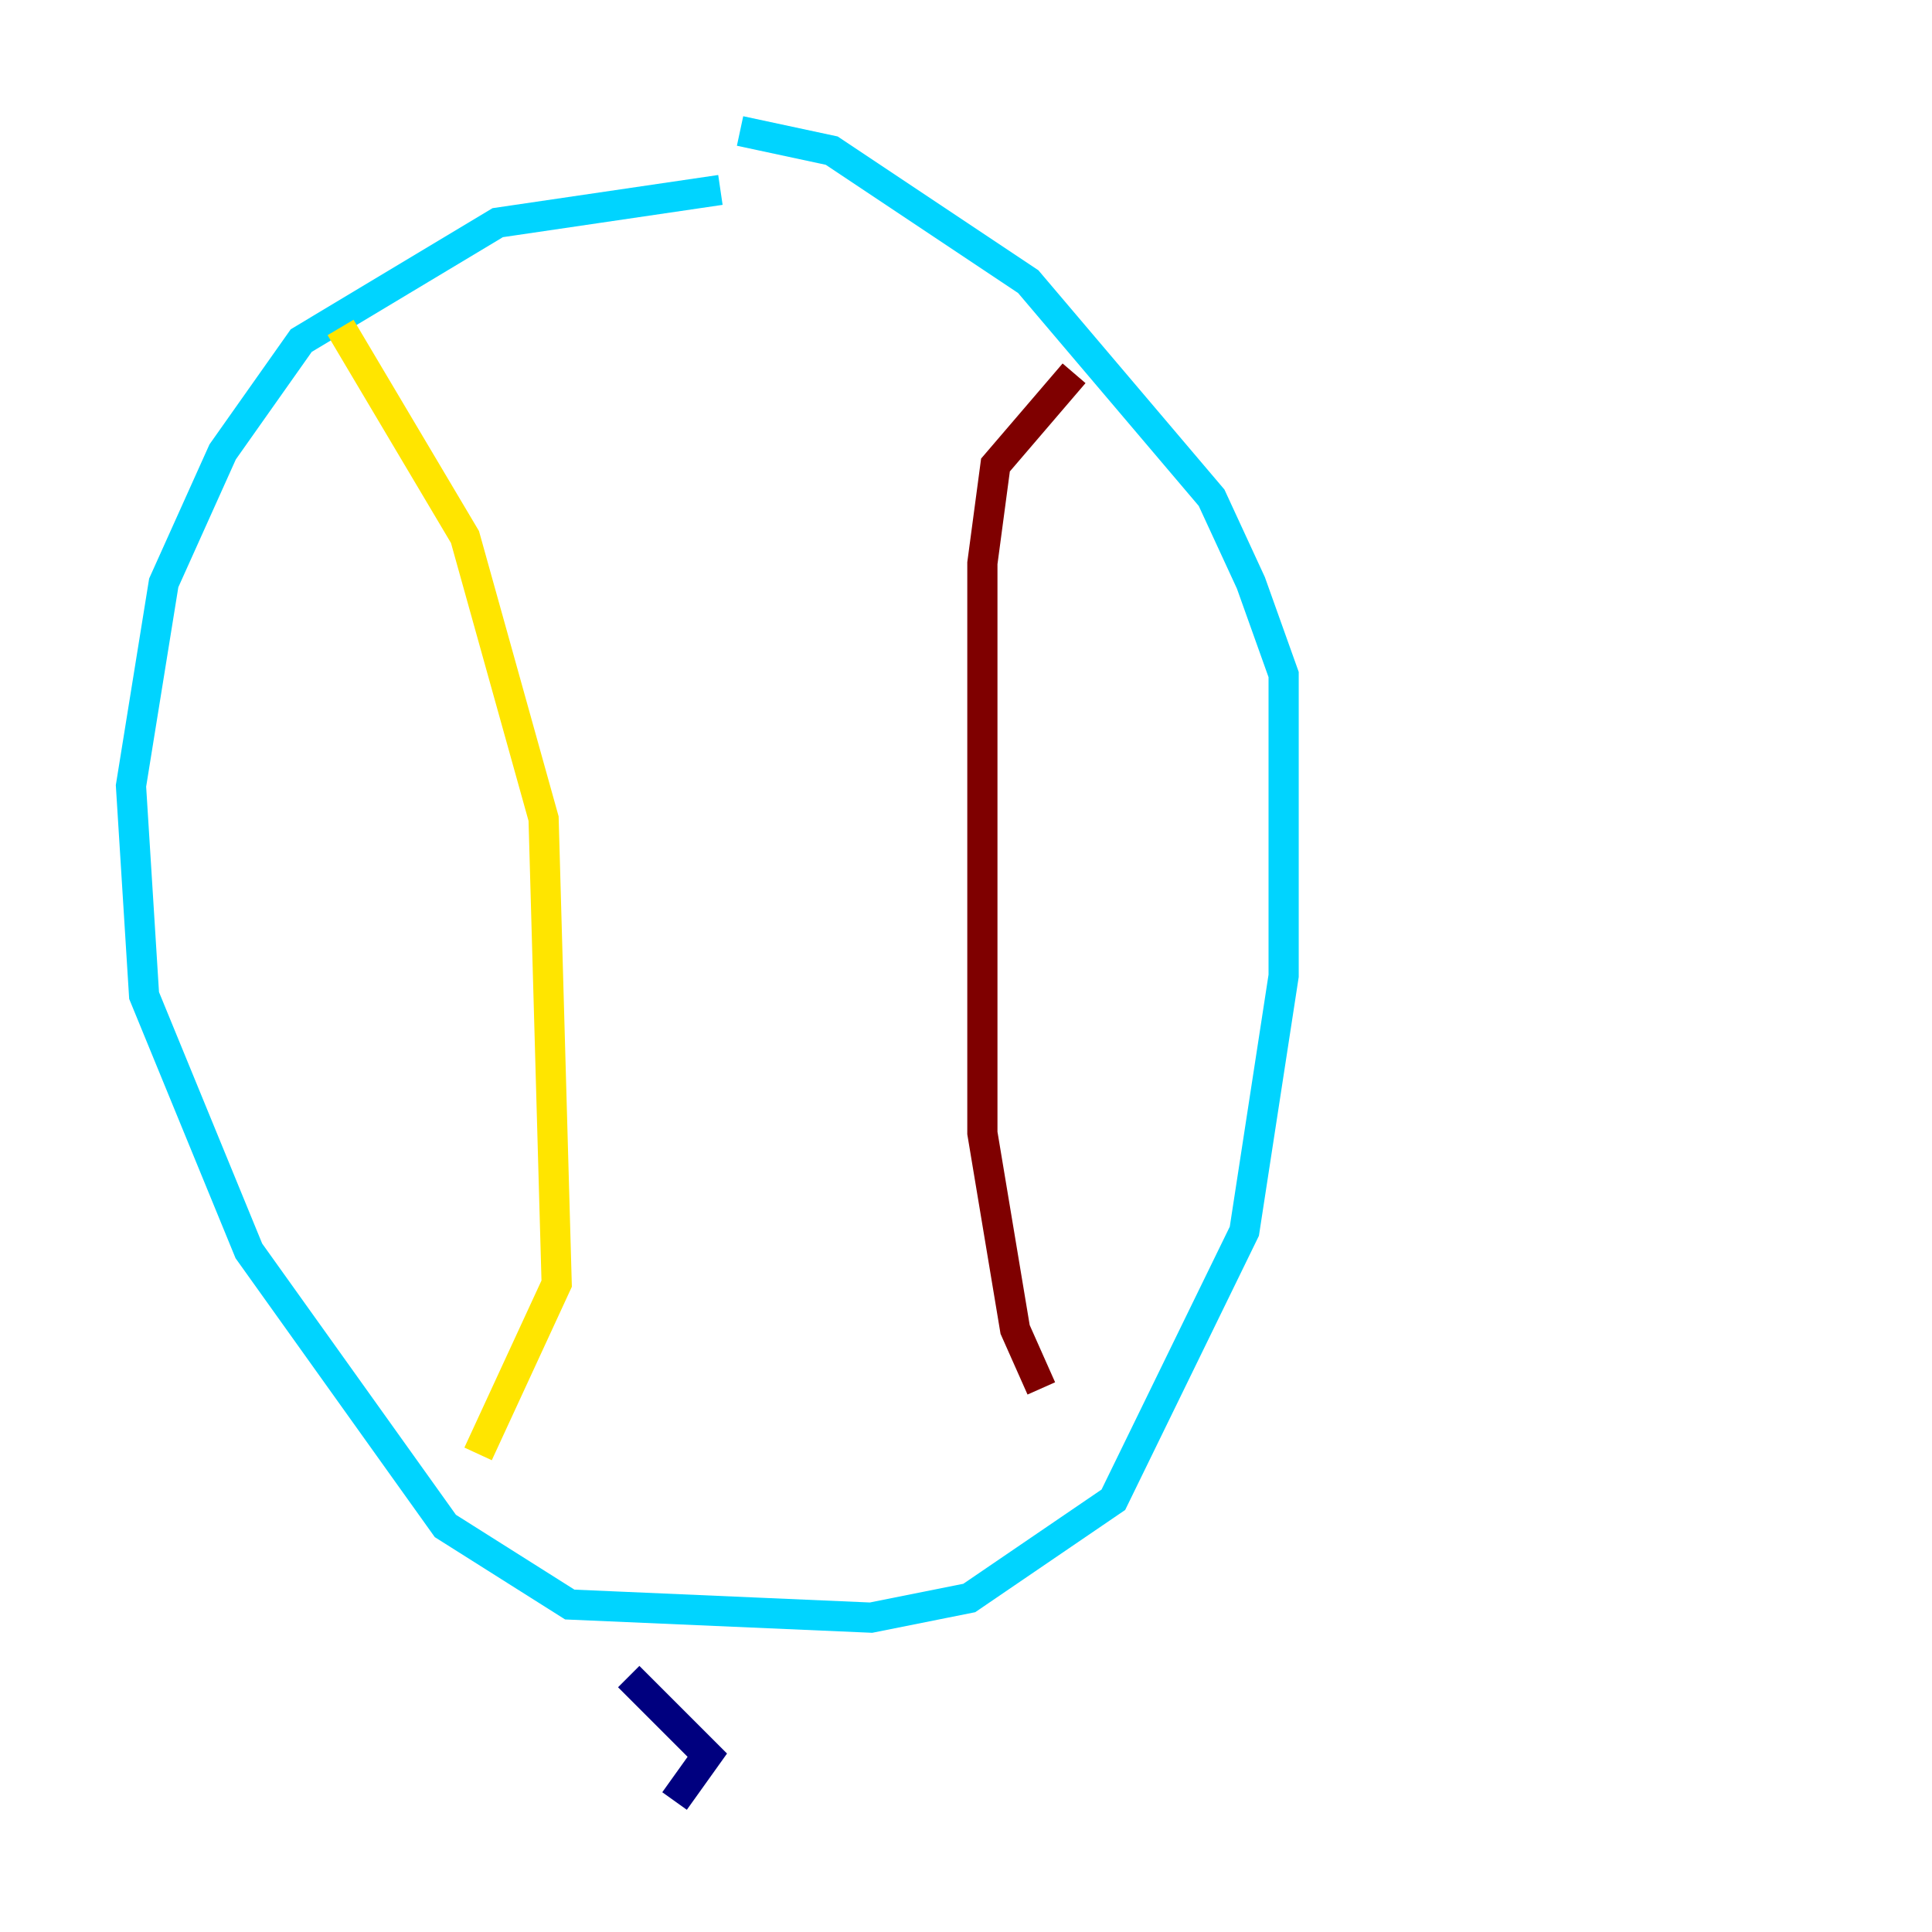 <?xml version="1.0" encoding="utf-8" ?>
<svg baseProfile="tiny" height="128" version="1.2" viewBox="0,0,128,128" width="128" xmlns="http://www.w3.org/2000/svg" xmlns:ev="http://www.w3.org/2001/xml-events" xmlns:xlink="http://www.w3.org/1999/xlink"><defs /><polyline fill="none" points="41.654,111.078 46.861,116.285 44.691,119.322" stroke="#00007f" stroke-width="2" /><polyline fill="none" points="47.729,12.583 32.976,14.752 19.959,22.563 14.752,29.939 10.848,38.617 8.678,52.068 9.546,65.953 16.488,82.875 29.505,101.098 37.749,106.305 57.709,107.173 64.217,105.871 73.763,99.363 82.441,81.573 85.044,64.651 85.044,44.691 82.875,38.617 80.271,32.976 68.122,18.658 55.105,9.98 49.031,8.678" stroke="#00d4ff" stroke-width="2" /><polyline fill="none" points="22.563,21.695 30.807,35.58 36.014,54.237 36.881,85.044 31.675,96.325" stroke="#ffe500" stroke-width="2" /><polyline fill="none" points="71.159,24.732 65.953,30.807 65.085,37.315 65.085,75.064 67.254,88.081 68.99,91.986" stroke="#7f0000" stroke-width="2" /></svg>